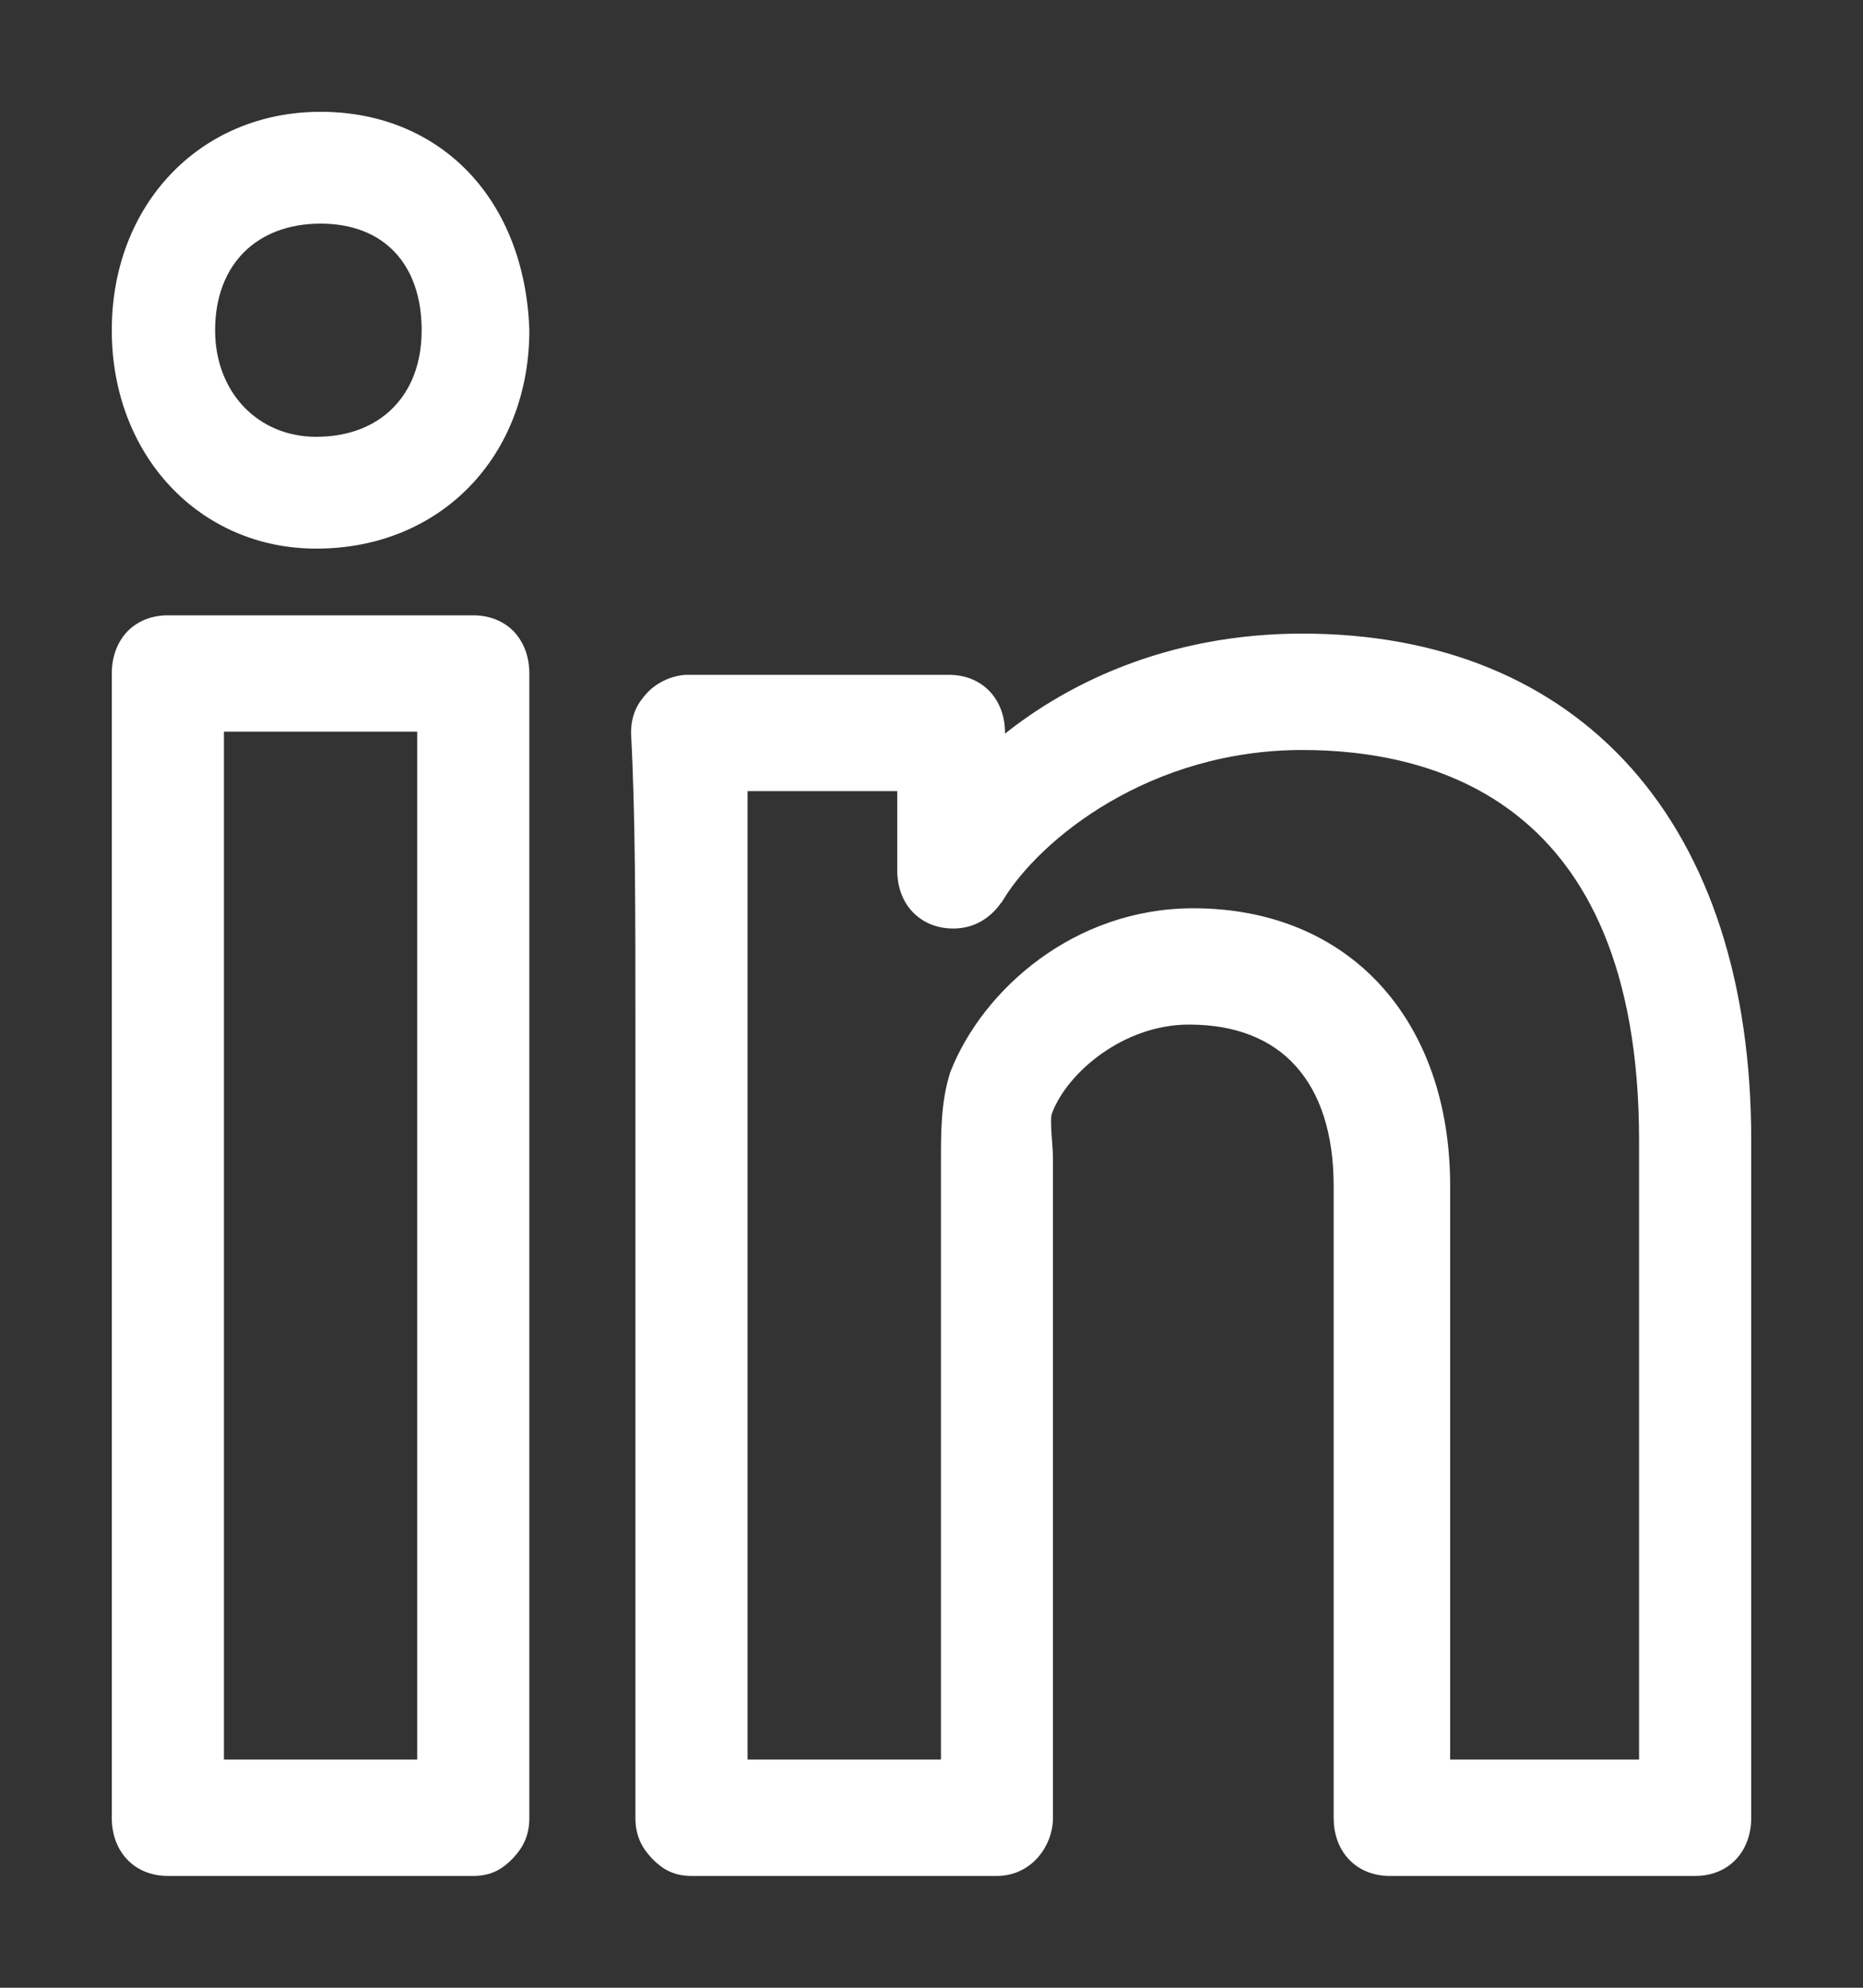 <svg width="15" height="16" viewBox="0 0 15 16" fill="none" xmlns="http://www.w3.org/2000/svg">
<rect x="0" y="0" width="15" height="16" fill="#333333" stroke="none"/>
<path d="M8.424 8.943L8.424 8.943L8.425 8.939C8.491 8.766 8.642 8.58 8.846 8.437C9.05 8.294 9.304 8.197 9.573 8.197C9.966 8.197 10.268 8.322 10.471 8.549C10.676 8.777 10.788 9.113 10.788 9.547V14.632C10.788 14.753 10.826 14.858 10.898 14.933C10.97 15.009 11.072 15.05 11.189 15.05H13.649C13.766 15.05 13.868 15.009 13.94 14.933C14.011 14.858 14.05 14.753 14.05 14.632V9.179C14.05 7.918 13.714 6.91 13.098 6.217C12.48 5.523 11.588 5.15 10.486 5.15C9.406 5.15 8.581 5.554 8.042 6.011V5.9C8.042 5.779 8.003 5.674 7.931 5.598C7.859 5.523 7.758 5.482 7.641 5.482H5.532C5.449 5.482 5.33 5.524 5.25 5.608C5.172 5.69 5.131 5.775 5.131 5.9H5.131L5.131 5.903C5.166 6.564 5.166 7.336 5.166 8.221V14.632C5.166 14.756 5.207 14.842 5.285 14.924C5.323 14.964 5.363 14.996 5.41 15.018C5.457 15.04 5.509 15.05 5.568 15.05H8.027C8.271 15.05 8.428 14.838 8.428 14.632V9.547V9.547V9.547V9.546V9.546V9.545V9.545V9.544V9.544V9.543V9.543V9.543V9.542V9.542V9.541V9.541V9.54V9.54V9.54V9.539V9.539V9.538V9.538V9.537V9.537V9.537V9.536V9.536V9.535V9.535V9.534V9.534V9.534V9.533V9.533V9.532V9.532V9.531V9.531V9.531V9.53V9.53V9.529V9.529V9.528V9.528V9.528V9.527V9.527V9.526V9.526V9.525V9.525V9.524V9.524V9.524V9.523V9.523V9.522V9.522V9.521V9.521V9.521V9.52V9.52V9.519V9.519V9.518V9.518V9.518V9.517V9.517V9.516V9.516V9.515V9.515V9.515V9.514V9.514V9.513V9.513V9.512V9.512V9.512V9.511V9.511V9.51V9.51V9.509V9.509V9.509V9.508V9.508V9.507V9.507V9.506V9.506V9.505V9.505V9.505V9.504V9.504V9.503V9.503V9.502V9.502V9.502V9.501V9.501V9.5V9.5V9.499V9.499V9.499V9.498V9.498V9.497V9.497V9.496V9.496V9.496V9.495V9.495V9.494V9.494V9.493V9.493V9.493V9.492V9.492V9.491V9.491V9.49V9.49V9.49V9.489V9.489V9.488V9.488V9.487V9.487V9.486V9.486V9.486V9.485V9.485V9.484V9.484V9.483V9.483V9.483V9.482V9.482V9.481V9.481V9.48V9.48V9.48V9.479V9.479V9.478V9.478V9.477V9.477V9.477V9.476V9.476V9.475V9.475V9.474V9.474V9.474V9.473V9.473V9.472V9.472V9.471V9.471V9.471V9.47V9.47V9.469V9.469V9.468V9.468V9.467V9.467V9.467V9.466V9.466V9.465V9.465V9.464V9.464V9.464V9.463V9.463V9.462V9.462V9.461V9.461V9.461V9.46V9.46V9.459V9.459V9.458V9.458V9.458V9.457V9.457V9.456V9.456V9.455V9.455V9.455V9.454V9.454V9.453V9.453V9.452V9.452V9.452V9.451V9.451V9.45V9.45V9.449V9.449V9.448V9.448V9.448V9.447V9.447V9.446V9.446V9.445V9.445V9.445V9.444V9.444V9.443V9.443V9.442V9.442V9.442V9.441V9.441V9.44V9.44V9.439V9.439V9.439V9.438V9.438V9.437V9.437V9.436V9.436V9.436V9.435V9.435V9.434V9.434V9.433V9.433V9.433V9.432V9.432V9.431V9.431V9.43V9.43V9.43V9.429V9.429V9.428V9.428V9.427V9.427V9.426V9.426V9.426V9.425V9.425V9.424V9.424V9.423V9.423V9.423V9.422V9.422V9.421V9.421V9.42V9.42V9.42V9.419V9.419V9.418V9.418V9.417V9.417V9.417V9.416V9.416V9.415V9.415V9.414V9.414V9.414V9.413V9.413V9.412V9.412V9.411V9.411V9.411V9.41V9.41V9.409V9.409V9.408V9.408V9.407V9.407V9.407V9.406V9.406V9.405V9.405V9.404V9.404V9.404V9.403V9.403V9.402V9.402V9.401V9.401V9.401V9.4V9.4V9.399V9.399V9.398V9.398V9.398V9.397V9.397V9.396V9.396V9.395V9.395V9.395V9.394V9.394V9.393V9.393V9.392V9.392V9.392V9.391V9.391V9.39V9.39V9.389V9.389V9.388V9.388V9.388V9.387V9.387V9.386V9.386V9.385V9.385V9.385V9.384V9.384V9.383V9.383V9.382V9.382V9.382V9.381V9.381V9.38V9.38V9.379V9.379V9.379V9.378V9.378V9.377V9.377V9.376V9.376V9.376V9.375V9.375V9.374V9.374V9.373V9.373V9.373V9.372V9.372V9.371V9.371V9.37V9.37V9.369V9.369V9.369V9.368V9.368V9.367V9.367V9.366V9.366V9.366V9.365V9.365V9.364V9.364V9.363V9.363V9.363V9.362V9.362V9.361V9.361V9.36V9.36V9.36V9.359V9.359V9.358V9.358V9.357V9.357V9.357V9.356V9.356V9.355V9.355V9.354V9.354V9.354V9.353V9.353V9.352V9.352V9.351V9.351V9.35V9.35V9.35V9.349V9.349V9.348V9.348V9.347V9.347V9.347V9.346V9.346V9.345V9.345V9.344V9.344V9.344V9.343V9.343V9.342V9.342V9.341V9.341V9.341V9.34V9.34V9.339V9.339V9.338V9.338V9.338V9.337V9.337V9.336V9.336V9.335V9.335V9.335V9.334V9.334V9.333V9.333V9.332V9.332V9.332V9.331V9.331V9.33V9.33V9.329V9.329V9.328V9.328V9.328V9.327V9.327V9.326C8.428 9.29 8.425 9.241 8.421 9.191C8.419 9.163 8.417 9.134 8.415 9.107C8.413 9.069 8.412 9.033 8.413 9.002C8.415 8.971 8.419 8.952 8.424 8.943ZM8.034 7.216L8.035 7.216C8.342 6.713 9.24 5.987 10.486 5.987C11.008 5.987 11.698 6.087 12.256 6.533C12.812 6.977 13.247 7.771 13.247 9.179V14.213H11.626V9.547C11.626 8.893 11.429 8.346 11.077 7.962C10.724 7.577 10.218 7.361 9.608 7.361C8.671 7.361 7.952 8.002 7.699 8.645L7.699 8.645L7.698 8.648C7.626 8.876 7.626 9.104 7.626 9.359V9.363V9.364V9.364V9.364V9.365V9.365V9.366V9.366V9.367V9.367V9.367V9.368V9.368V9.369V9.369V9.37V9.37V9.37V9.371V9.371V9.372V9.372V9.372V9.373V9.373V9.374V9.374V9.375V9.375V9.375V9.376V9.376V9.377V9.377V9.377V9.378V9.378V9.379V9.379V9.379V9.38V9.38V9.381V9.381V9.381V9.382V9.382V9.383V9.383V9.383V9.384V9.384V9.385V9.385V9.385V9.386V9.386V9.386V9.387V9.387V9.388V9.388V9.388V9.389V9.389V9.39V9.39V9.39V9.391V9.391V9.392V9.392V9.392V9.393V9.393V9.393V9.394V9.394V9.395V9.395V9.395V9.396V9.396V9.396V9.397V9.397V9.398V9.398V9.398V9.399V9.399V9.399V9.4V9.4V9.4V9.401V9.401V9.402V9.402V9.402V9.403V9.403V9.403V9.404V9.404V9.404V9.405V9.405V9.406V9.406V9.406V9.407V9.407V9.407V9.408V9.408V9.408V9.409V9.409V9.409V9.41V9.41V9.411V9.411V9.411V9.412V9.412V9.412V9.413V9.413V9.413V9.414V9.414V9.414V9.415V9.415V9.415V9.416V9.416V9.416V9.417V9.417V9.418V9.418V9.418V9.419V9.419V9.419V9.42V9.42V9.42V9.421V9.421V9.421V9.422V9.422V9.422V9.423V9.423V9.423V9.424V9.424V9.424V9.425V9.425V9.425V9.426V9.426V9.426V9.427V9.427V9.427V9.428V9.428V9.428V9.429V9.429V9.429V9.43V9.43V9.43V9.431V9.431V9.431V9.432V9.432V9.432V9.433V9.433V9.433V9.434V9.434V9.434V9.435V9.435V9.435V9.436V9.436V9.436V9.437V9.437V9.437V9.438V9.438V9.438V9.439V9.439V9.439V9.44V9.44V9.44V9.441V9.441V9.441V9.442V9.442V9.442V9.443V9.443V9.443V9.444V9.444V9.444V9.445V9.445V9.445V9.446V9.446V9.446V9.447V9.447V9.447V9.447V9.448V9.448V9.448V9.449V9.449V9.449V9.45V9.45V9.45V9.451V9.451V9.451V9.452V9.452V9.452V9.453V9.453V9.453V9.454V9.454V9.454V9.455V9.455V9.455V9.456V9.456V9.456V9.457V9.457V9.457V9.458V9.458V9.458V9.459V9.459V9.459V9.459V9.46V9.46V9.46V9.461V9.461V9.461V9.462V9.462V9.462V9.463V9.463V9.463V9.464V9.464V9.464V9.465V9.465V9.465V9.466V9.466V9.466V9.467V9.467V9.467V9.468V9.468V9.468V9.469V9.469V9.469V9.47V9.47V9.47V9.471V9.471V9.471V9.472V9.472V9.472V9.473V9.473V9.473V9.473V9.474V9.474V9.474V9.475V9.475V9.475V9.476V9.476V9.476V9.477V9.477V9.477V9.478V9.478V9.478V9.479V9.479V9.479V9.48V9.48V9.48V9.481V9.481V9.481V9.482V9.482V9.482V9.483V9.483V9.483V9.484V9.484V9.484V9.485V9.485V9.485V9.486V9.486V9.486V9.487V9.487V9.488V9.488V9.488V9.489V9.489V9.489V9.49V9.49V9.49V9.491V9.491V9.491V9.492V9.492V9.492V9.493V9.493V9.493V9.494V9.494V9.494V9.495V9.495V9.495V9.496V9.496V9.496V9.497V9.497V9.498V9.498V9.498V9.499V9.499V9.499V9.5V9.5V9.5V9.501V9.501V9.501V9.502V9.502V9.502V9.503V9.503V9.504V9.504V9.504V9.505V9.505V9.505V9.506V9.506V9.506V9.507V9.507V9.508V9.508V9.508V9.509V9.509V9.509V9.51V9.51V9.51V9.511V9.511V9.512V9.512V9.512V9.513V9.513V9.513V9.514V9.514V9.514V9.515V9.515V9.516V9.516V9.516V9.517V9.517V9.518V9.518V9.518V9.519V9.519V9.519V9.52V9.52V9.521V9.521V9.521V9.522V9.522V9.522V9.523V9.523V9.524V9.524V9.524V9.525V9.525V9.526V9.526V9.526V9.527V9.527V9.528V9.528V9.528V9.529V9.529V9.53V9.53V9.53V9.531V9.531V9.532V9.532V9.532V9.533V9.533V9.534V9.534V9.534V9.535V9.535V9.536V9.536V9.536V9.537V9.537V9.538V9.538V9.538V9.539V9.539V9.54V9.54V9.541V9.541V9.541V9.542V9.542V9.543V9.543V9.544V9.544V9.544V9.545V9.545V9.546V9.546V9.547V9.547V9.547V14.213H5.969V8.221V8.217V8.212V8.208V8.204V8.2V8.195V8.191V8.187V8.182V8.178V8.174V8.169V8.165V8.161V8.157V8.152V8.148V8.144V8.139V8.135V8.131V8.127V8.122V8.118V8.114V8.11V8.105V8.101V8.097V8.093V8.088V8.084V8.08V8.076V8.071V8.067V8.063V8.059V8.055V8.05V8.046V8.042V8.038V8.033V8.029V8.025V8.021V8.017V8.012V8.008V8.004V8V7.996V7.992V7.987V7.983V7.979V7.975V7.971V7.966V7.962V7.958V7.954V7.95V7.946V7.941V7.937V7.933V7.929V7.925V7.921V7.917V7.912V7.908V7.904V7.9V7.896V7.892V7.888V7.883V7.879V7.875V7.871V7.867V7.863V7.859V7.855V7.851V7.846V7.842V7.838V7.834V7.83V7.826V7.822V7.818V7.814V7.81V7.805V7.801V7.797V7.793V7.789V7.785V7.781V7.777V7.773V7.769V7.765V7.761V7.757V7.753V7.749V7.744V7.74V7.736V7.732V7.728V7.724V7.72V7.716V7.712V7.708V7.704V7.7V7.696V7.692V7.688V7.684V7.68V7.676V7.672V7.668V7.664V7.66V7.656V7.652V7.648V7.644V7.64V7.636V7.632V7.628V7.624V7.62V7.616V7.612V7.608V7.604V7.6V7.596V7.592V7.588V7.584V7.58V7.576V7.572V7.568V7.564V7.56V7.556V7.552V7.549V7.545V7.541V7.537V7.533V7.529V7.525V7.521V7.517V7.513V7.509V7.505V7.501V7.497V7.493V7.49V7.486V7.482V7.478V7.474V7.47V7.466V7.462V7.458V7.454V7.45V7.447V7.443V7.439V7.435V7.431V7.427V7.423V7.419V7.415V7.412V7.408V7.404V7.4V7.396V7.392V7.388V7.384V7.381V7.377V7.373V7.369V7.365V7.361V7.357V7.354V7.35V7.346V7.342V7.338V7.334V7.33V7.327V7.323V7.319V7.315V7.311V7.307V7.304V7.3V7.296V7.292V7.288V7.284V7.281V7.277V7.273V7.269V7.265V7.262V7.258V7.254V7.25V7.246V7.243V7.239V7.235V7.231V7.227V7.224V7.22V7.216V7.212V7.208V7.205V7.201V7.197V7.193V7.189V7.186V7.182V7.178V7.174V7.171V7.167V7.163V7.159V7.156V7.152V7.148V7.144V7.141V7.137V7.133V7.129V7.125V7.122V7.118V7.114V7.111V7.107V7.103V7.099V7.096V7.092V7.088V7.084V7.081V7.077V7.073V7.069V7.066V7.062V7.058V7.055V7.051V7.047V7.043V7.04V7.036V7.032V7.029V7.025V7.021V7.017V7.014V7.01V7.006V7.003V6.999V6.995V6.992V6.988V6.984V6.98V6.977V6.973V6.969V6.966V6.962V6.958V6.955V6.951V6.947V6.944V6.94V6.936V6.933V6.929V6.925V6.922V6.918V6.914V6.911V6.907V6.903V6.9V6.896V6.892V6.889V6.885V6.881V6.878V6.874V6.87V6.867V6.863V6.86V6.856V6.852V6.849V6.845V6.841V6.838V6.834V6.83V6.827V6.823V6.82V6.816V6.812V6.809V6.805V6.801V6.798V6.794V6.791V6.787V6.783V6.78V6.776V6.773V6.769V6.765V6.762V6.758V6.755V6.751V6.747V6.744V6.74V6.737V6.733V6.729V6.726V6.722V6.719V6.715V6.711V6.708V6.704V6.701V6.697V6.693V6.69V6.686V6.683V6.679V6.676V6.672V6.668V6.665V6.661V6.658V6.654V6.651V6.647V6.643V6.64V6.636V6.633V6.629V6.626V6.622V6.619V6.615V6.611V6.608V6.604V6.601V6.597V6.594V6.59V6.587V6.583V6.58V6.576V6.572V6.569V6.565V6.562V6.558V6.555V6.551V6.548V6.544V6.541V6.537V6.534V6.53V6.527V6.523V6.519V6.516V6.512V6.509V6.505V6.502V6.498V6.495V6.491V6.488V6.484V6.481V6.477V6.474V6.47V6.467V6.463V6.46V6.456V6.453V6.449V6.446V6.442V6.439V6.435V6.432V6.428V6.425V6.421V6.418V6.414V6.411V6.407V6.404V6.4V6.397V6.393V6.39V6.386V6.383V6.379V6.376V6.372V6.369V6.365V6.362V6.359V6.355V6.352V6.348V6.345V6.341V6.338V6.334V6.331V6.327V6.324V6.32V6.318H7.274V7.005C7.274 7.126 7.313 7.232 7.385 7.307C7.457 7.382 7.558 7.424 7.676 7.424C7.837 7.424 7.957 7.338 8.034 7.216ZM4.212 2.658L4.212 2.656C4.194 2.149 4.024 1.722 3.737 1.421C3.45 1.121 3.051 0.95 2.581 0.95C1.638 0.95 0.95 1.675 0.95 2.658C0.95 3.64 1.637 4.366 2.546 4.366C3.524 4.366 4.212 3.642 4.212 2.658ZM1.351 15.05H3.811C3.87 15.05 3.921 15.04 3.968 15.018C4.015 14.996 4.055 14.964 4.093 14.924C4.171 14.842 4.212 14.756 4.212 14.632V5.421C4.212 5.3 4.173 5.195 4.102 5.119C4.03 5.044 3.928 5.003 3.811 5.003H1.351C1.234 5.003 1.132 5.044 1.06 5.119C0.989 5.195 0.95 5.3 0.95 5.421V14.632C0.95 14.753 0.989 14.858 1.06 14.933C1.132 15.009 1.234 15.05 1.351 15.05ZM3.409 5.839V14.213H1.753V5.839H3.409ZM1.682 2.658C1.682 2.374 1.775 2.148 1.931 1.993C2.087 1.838 2.311 1.75 2.581 1.75C2.851 1.75 3.065 1.838 3.212 1.992C3.36 2.147 3.445 2.373 3.445 2.658C3.445 2.941 3.352 3.167 3.196 3.322C3.04 3.478 2.816 3.566 2.546 3.566C2.049 3.566 1.682 3.185 1.682 2.658Z" fill="white" stroke="white" stroke-width="0.1"/>
</svg>
